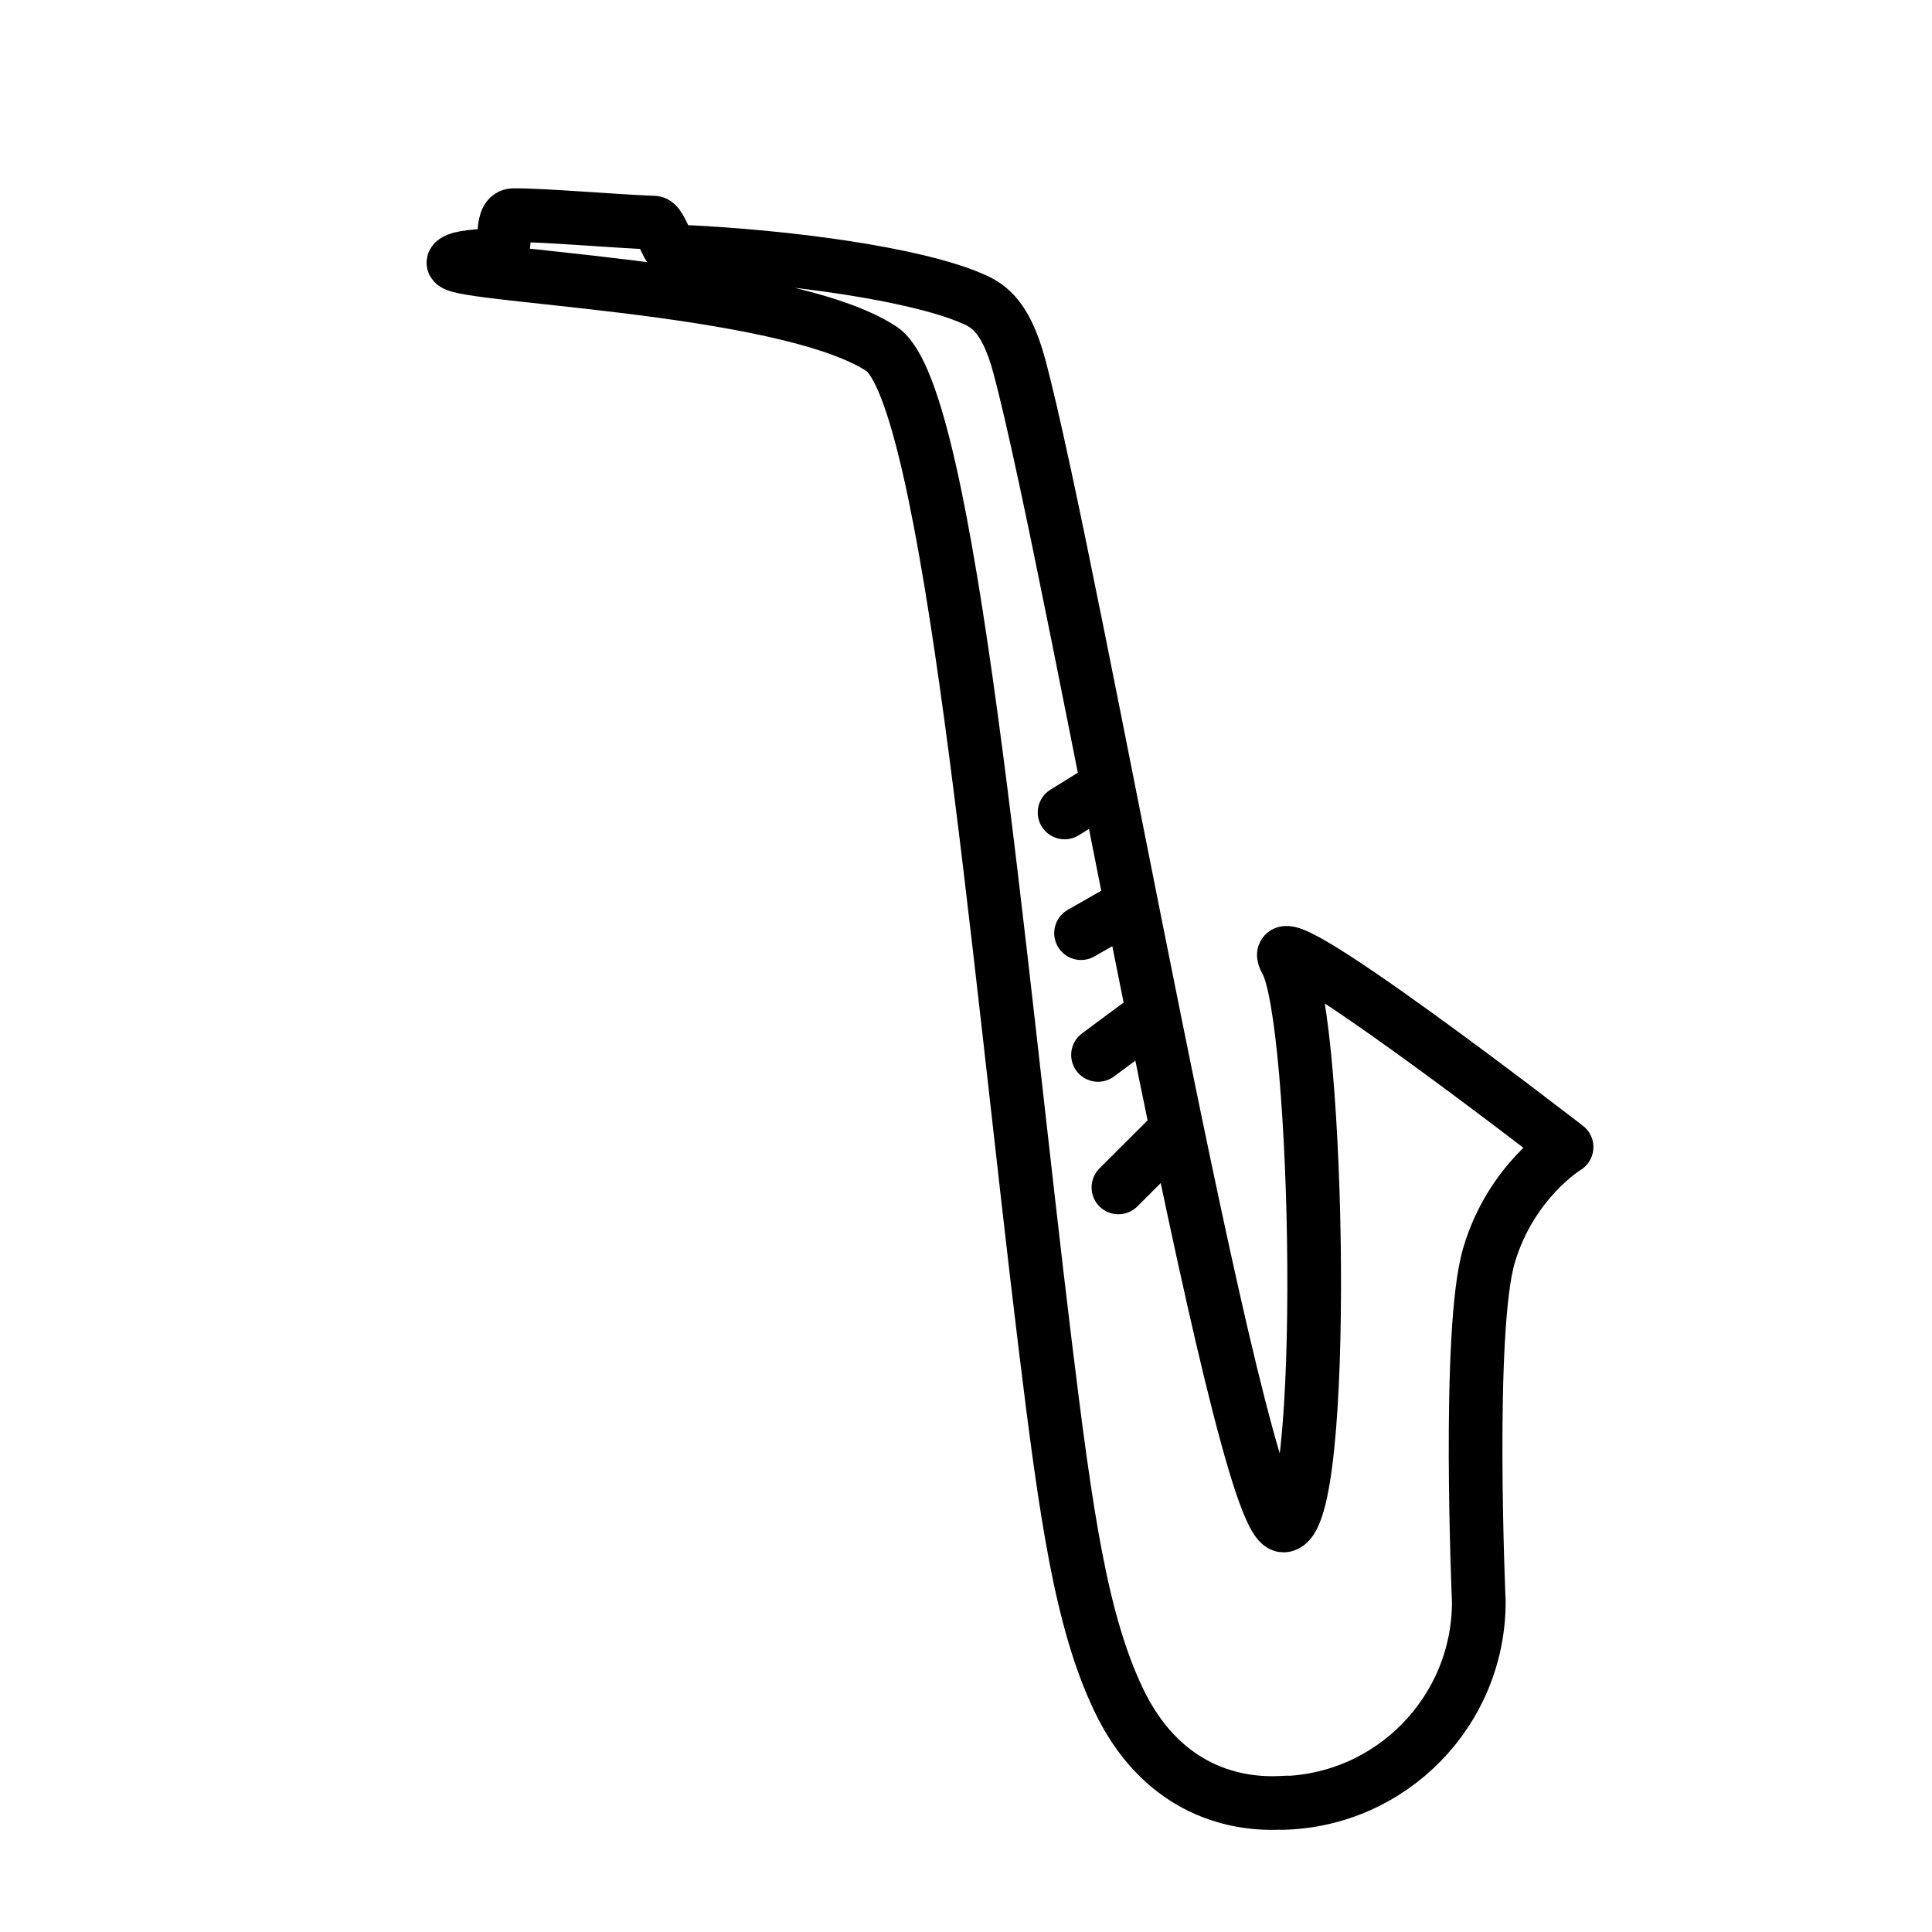 <svg xmlns="http://www.w3.org/2000/svg" id="emoji" viewBox="0 0 72 72"><g id="line"><path fill="none" stroke="#000" stroke-linecap="round" stroke-linejoin="round" stroke-miterlimit="10" stroke-width="2" d="M47.78,67.193"/><path fill="none" stroke="#000" stroke-linecap="round" stroke-linejoin="round" stroke-miterlimit="10" stroke-width="2" d="M45.483,56.217"/><path fill="none" stroke="#000" stroke-linecap="round" stroke-linejoin="round" stroke-miterlimit="10" stroke-width="2" d="M47.233,42.952"/><path fill="none" stroke="#000" stroke-linecap="round" stroke-linejoin="round" stroke-miterlimit="10" stroke-width="2" d="M54.651,59.695"/><path fill="none" stroke="#000" stroke-linecap="round" stroke-linejoin="round" stroke-miterlimit="10" stroke-width="2" d="M45.483,56.217"/><path fill="none" stroke="#000" stroke-linecap="round" stroke-linejoin="round" stroke-miterlimit="10" stroke-width="2" d="M47.233,42.952"/><line x1="39.674" x2="41.208" y1="30.278" y2="29.332" fill="none" stroke="#000" stroke-linecap="round" stroke-linejoin="round" stroke-miterlimit="10" stroke-width="2"/><line x1="40.287" x2="42.15" y1="34.776" y2="33.712" fill="none" stroke="#000" stroke-linecap="round" stroke-linejoin="round" stroke-miterlimit="10" stroke-width="2"/><line x1="40.92" x2="42.747" y1="39.314" y2="37.959" fill="none" stroke="#000" stroke-linecap="round" stroke-linejoin="round" stroke-miterlimit="10" stroke-width="2"/><line x1="41.68" x2="43.43" y1="44.252" y2="42.505" fill="none" stroke="#000" stroke-linecap="round" stroke-linejoin="round" stroke-miterlimit="10" stroke-width="2"/><path fill="none" stroke="#000" stroke-linecap="round" stroke-linejoin="round" stroke-miterlimit="10" stroke-width="2" d="M47.979,67.174l-0.247,0.012c-1.948,0.098-4.528-0.647-6.052-3.858c-1.383-2.914-1.944-6.795-2.723-13.161 c-1.787-14.617-3.559-35.488-6.107-37.167c-3.658-2.41-16.42-2.705-15.939-3.24 c0.102-0.113,0.442-0.215,1.614-0.257c0.461-0.017,0.036-1.48,0.61-1.484 c1.164-0.008,3.797,0.228,5.239,0.279c0.247,0.009,0.501,1.058,0.752,1.069 c4.39,0.185,8.964,0.855,11.033,1.727c0.575,0.242,1.292,0.562,1.824,2.539 c2.067,7.672,8.153,43.218,9.846,43.218c1.694,0,1.324-18.904,0.105-21.022 c-1.219-2.118,10.448,6.919,10.448,6.919s-2.068,1.251-2.892,4.037c-0.824,2.785-0.379,12.909-0.379,12.909 c0,4.086-3.268,7.409-7.333,7.498"/><path fill="none" stroke="#000" stroke-linecap="round" stroke-linejoin="round" stroke-miterlimit="10" stroke-width="2" d="M47.78,67.193"/><path fill="none" stroke="#000" stroke-linecap="round" stroke-linejoin="round" stroke-miterlimit="10" stroke-width="2" d="M54.651,59.695"/></g></svg>